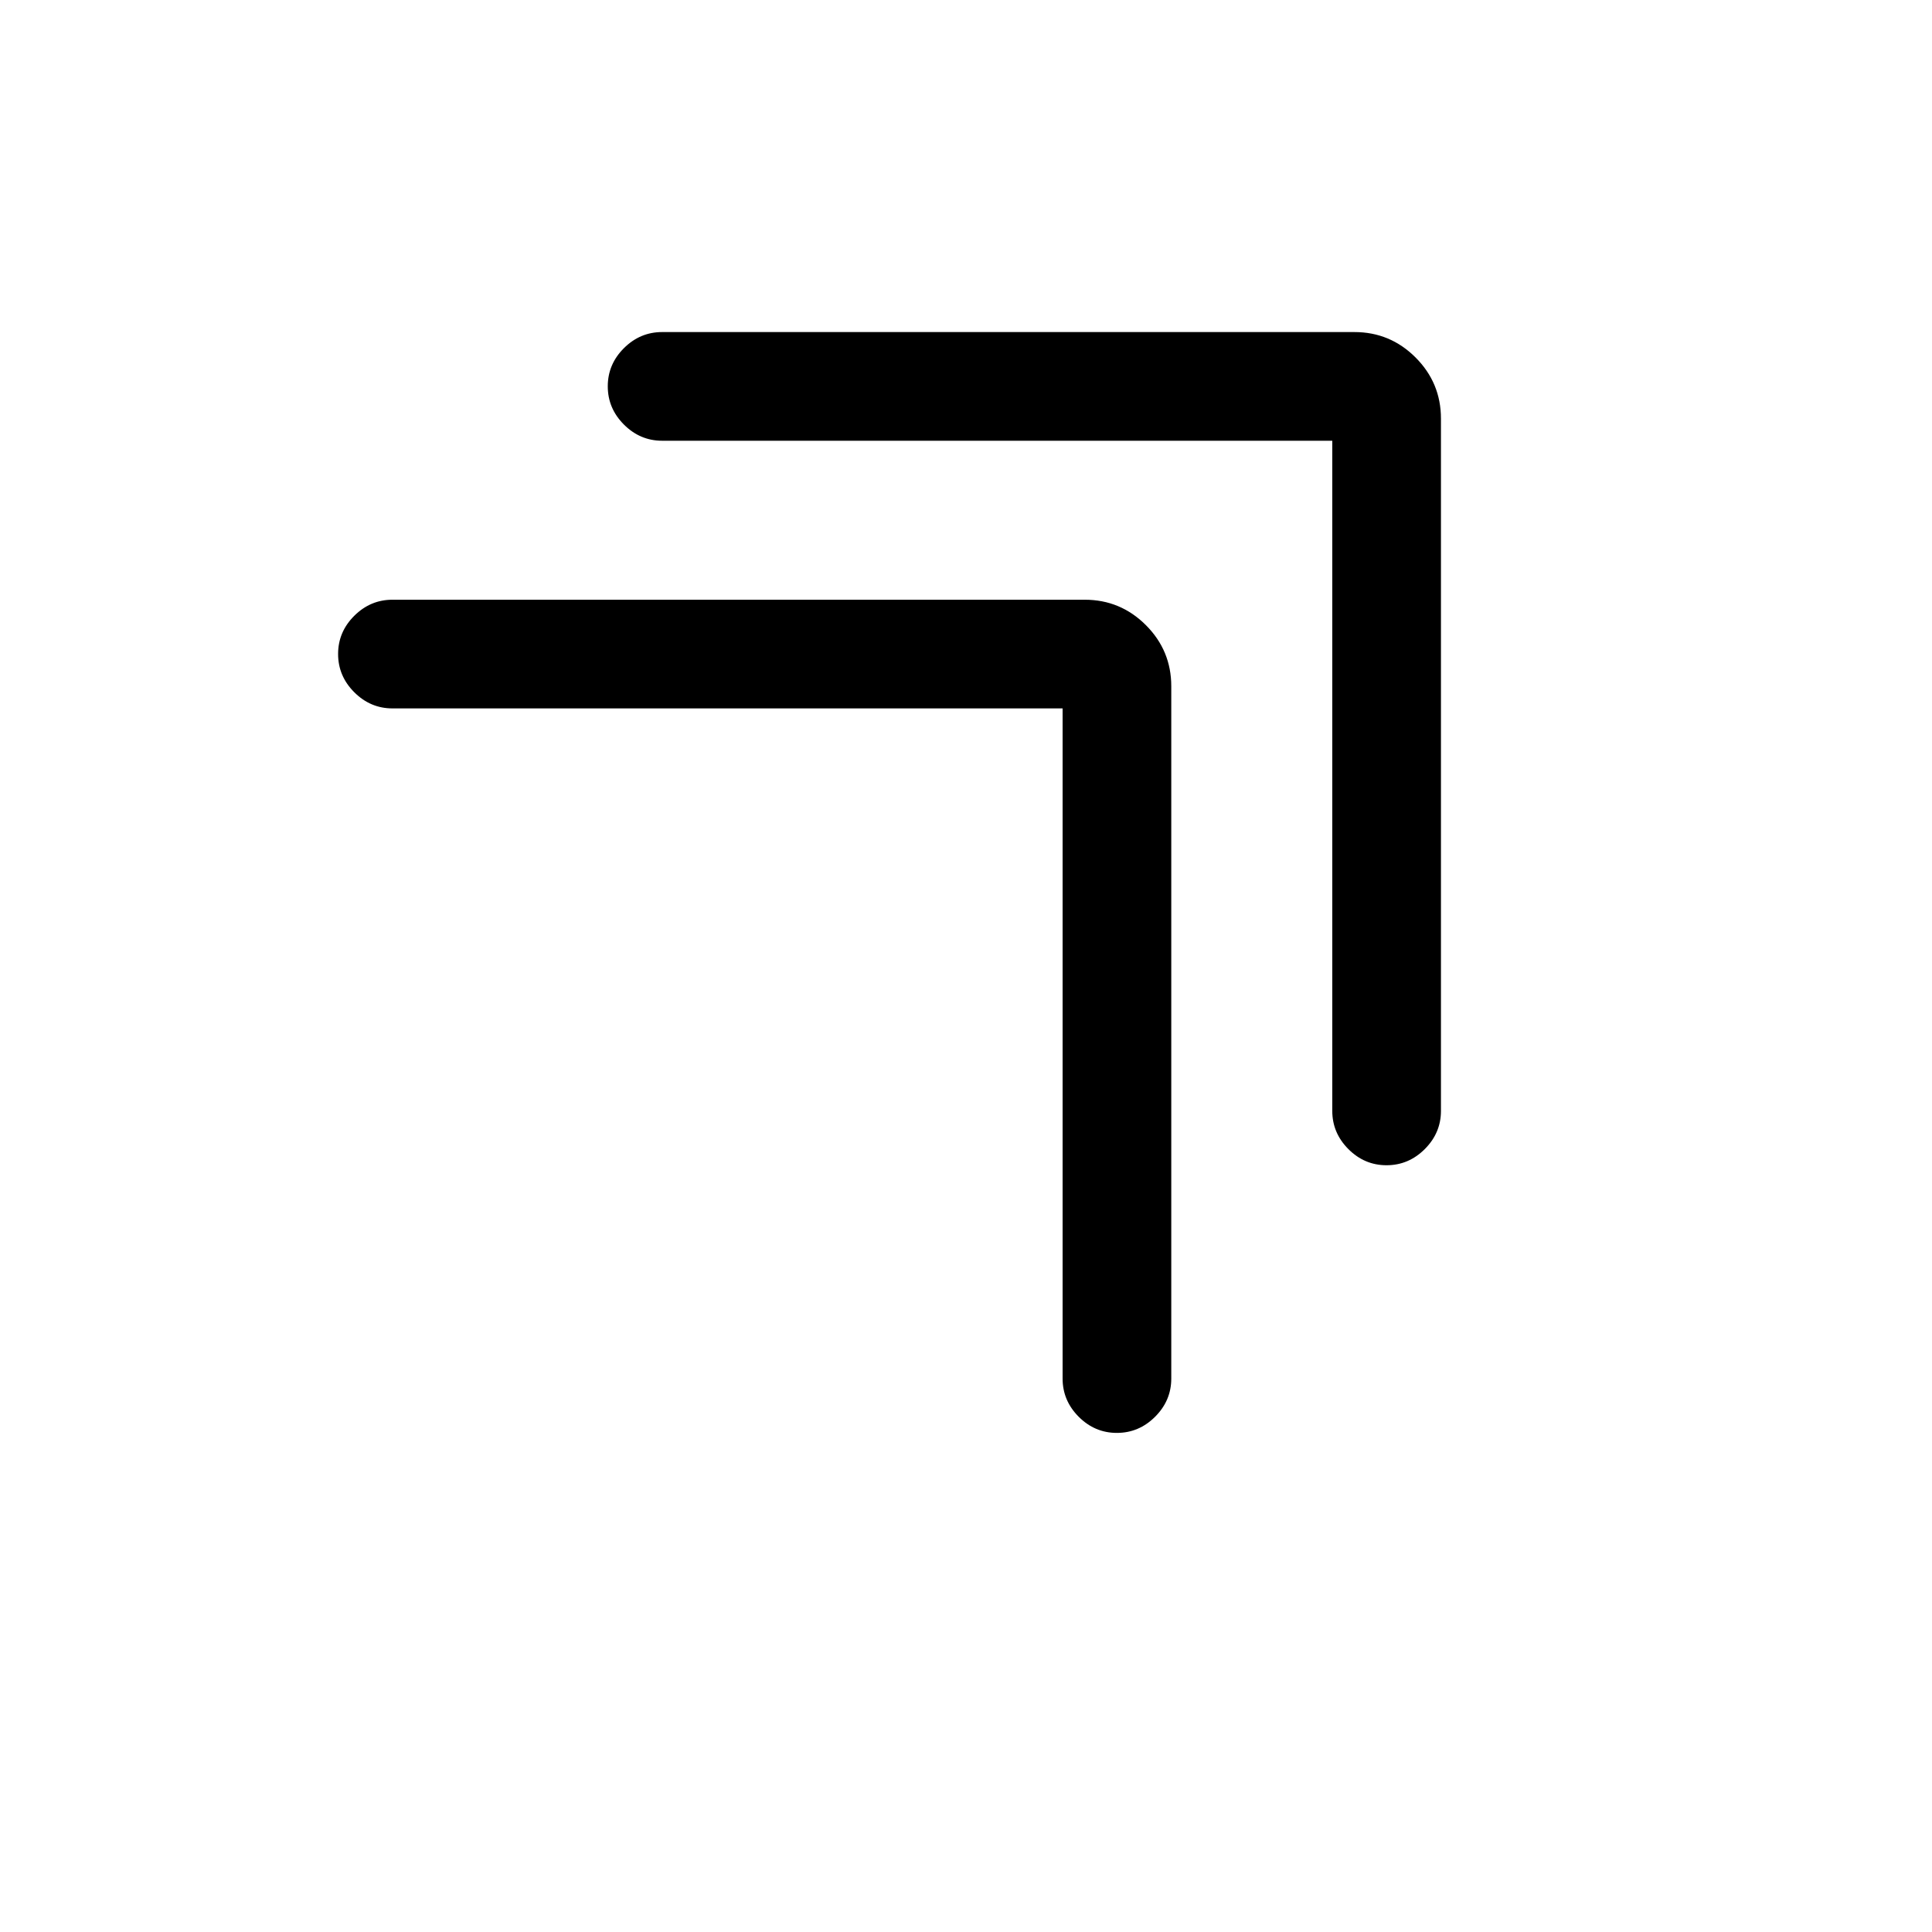<svg xmlns="http://www.w3.org/2000/svg" height="24" viewBox="0 -960 960 960" width="24"><path d="M554.96-248Q544-248 536-256.02q-8-8.03-8-18.98v-333H195q-10.95 0-18.98-8.04-8.02-8.03-8.02-19 0-10.96 8.02-18.96 8.03-8 18.98-8h344q17.75 0 30.38 12.62Q582-636.75 582-619v344q0 10.95-8.04 18.98-8.03 8.02-19 8.02Zm134-133Q678-381 670-389.02q-8-8.03-8-18.98v-333H329q-10.95 0-18.98-8.04-8.02-8.03-8.02-19 0-10.96 8.02-18.96 8.03-8 18.98-8h344q17.75 0 30.38 12.62Q716-769.75 716-752v344q0 10.95-8.04 18.98-8.03 8.02-19 8.02Z"/></svg>